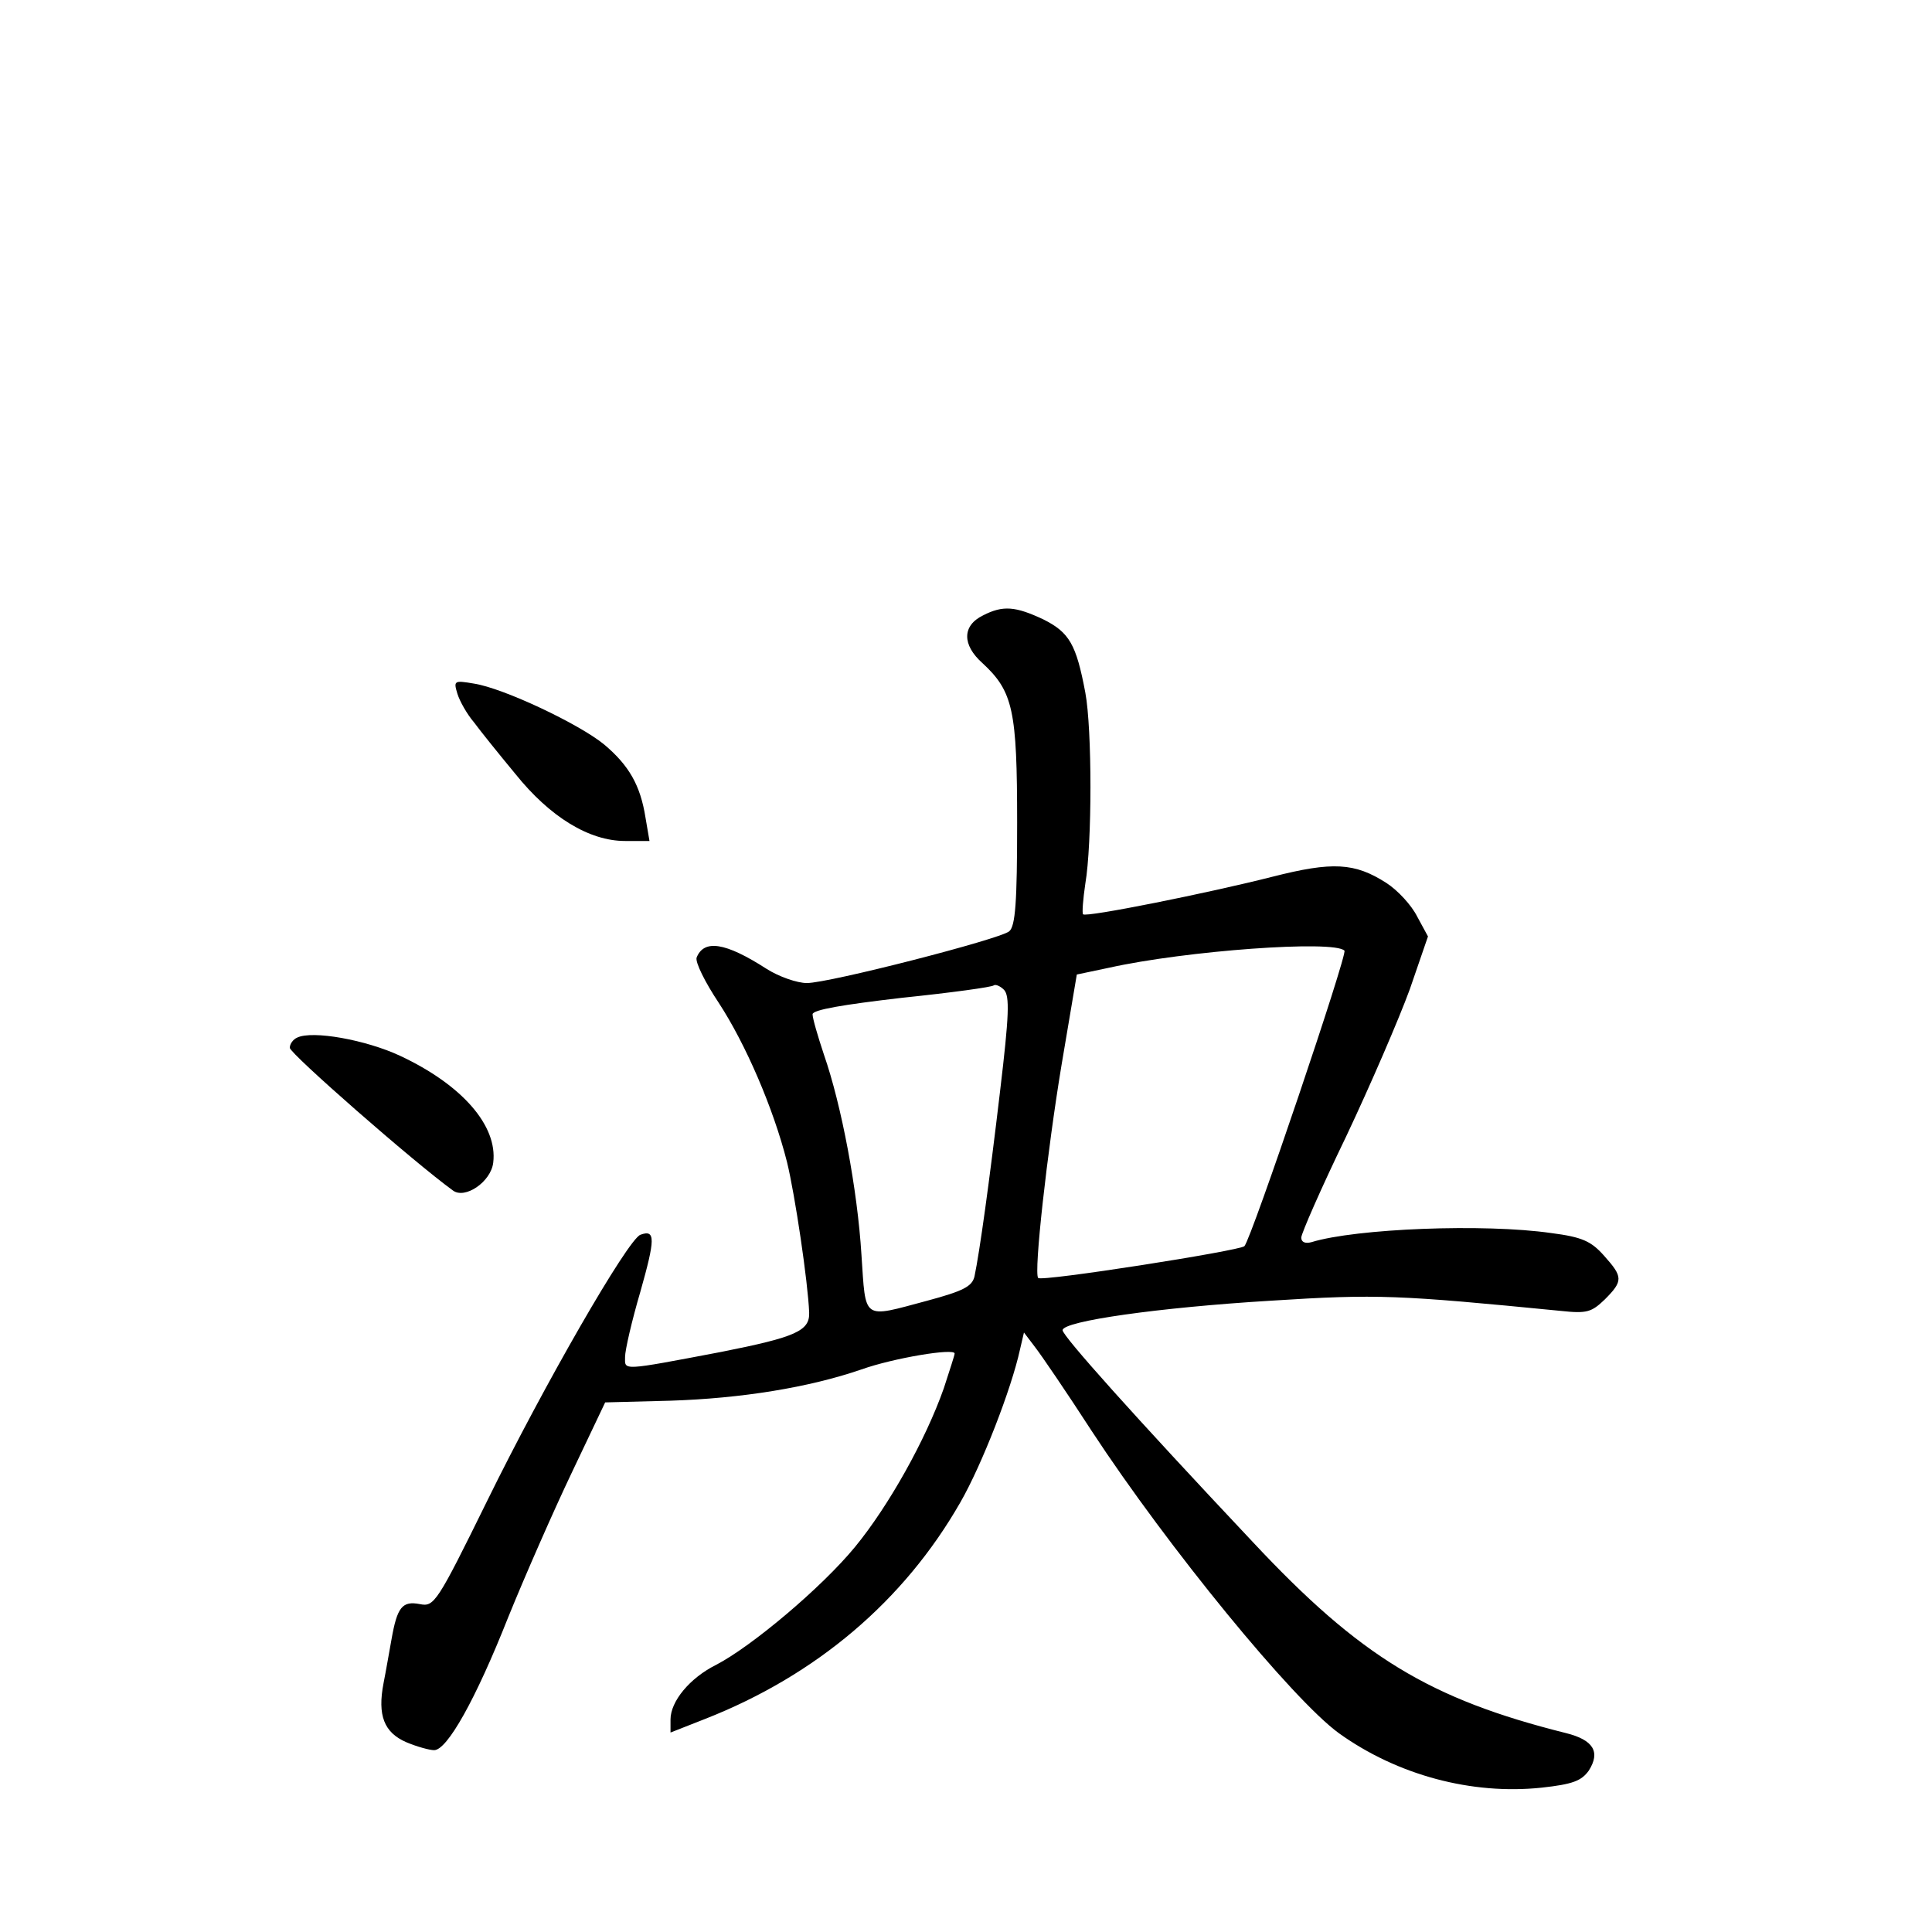 <?xml version="1.0" standalone="no"?>
<!DOCTYPE svg PUBLIC "-//W3C//DTD SVG 20010904//EN"
 "http://www.w3.org/TR/2001/REC-SVG-20010904/DTD/svg10.dtd">
<svg version="1.0" xmlns="http://www.w3.org/2000/svg"
 width="340pt" height="340pt" viewBox="0 0 340 340"
 preserveAspectRatio="xMidYMid meet">
<g transform="translate(0,340) scale(0.1,-0.1)"
fill="#000000" stroke="none">
<path d="M1730 2317 c-37 -18 -37 -52 -1 -84 54 -50 61 -83 61 -281 0 -139 -3
-182 -14 -191 -17 -14 -317 -91 -356 -91 -17 0 -49 11 -71 25 -73 47 -110 52
-123 20 -3 -8 15 -44 39 -80 47 -72 96 -185 120 -280 14 -57 37 -212 39 -265
1 -32 -23 -43 -154 -69 -179 -34 -170 -33 -170 -9 0 12 12 64 27 115 26 92 27
110 0 100 -22 -8 -170 -265 -270 -469 -88 -179 -93 -186 -118 -181 -31 6 -40
-5 -50 -62 -4 -22 -10 -57 -14 -77 -11 -57 1 -87 40 -104 19 -8 41 -14 49 -14
23 0 73 89 130 233 30 74 81 190 113 257 l58 122 115 3 c124 4 243 23 336 55
56 20 164 38 164 28 0 -3 -9 -30 -19 -61 -32 -91 -97 -207 -156 -279 -59 -72
-183 -176 -245 -208 -46 -23 -80 -64 -80 -96 l0 -23 61 24 c196 77 350 208
449 381 38 66 90 200 105 269 l7 30 19 -25 c11 -14 56 -80 100 -148 135 -206
354 -473 435 -532 103 -74 234 -109 357 -96 55 6 70 12 83 30 21 33 8 54 -40
66 -240 60 -362 134 -551 336 -210 223 -335 363 -335 373 0 16 169 40 367 52
188 12 224 10 510 -18 46 -5 54 -2 77 20 33 33 32 40 -1 77 -23 26 -39 33 -93
40 -118 17 -344 8 -422 -16 -11 -3 -18 0 -18 8 0 7 35 87 79 178 43 91 93 207
112 259 l32 93 -19 35 c-10 20 -34 46 -54 59 -56 36 -95 38 -201 11 -110 -28
-328 -72 -333 -66 -2 2 0 27 4 54 12 70 12 272 0 336 -16 85 -28 106 -74 129
-49 23 -71 25 -106 7z m636 -590 c6 -5 -163 -505 -176 -520 -7 -8 -358 -63
-363 -56 -8 9 16 223 41 374 l27 160 57 12 c135 30 396 49 414 30z m-606 -247
c-19 -161 -36 -283 -45 -326 -4 -18 -20 -26 -83 -43 -116 -31 -108 -36 -116
81 -7 114 -35 263 -66 352 -11 33 -20 64 -20 71 0 8 54 17 157 29 87 9 160 19
162 22 3 2 11 -1 18 -8 10 -11 9 -44 -7 -178z"/>
<path d="M805 2179 c4 -13 17 -36 29 -50 11 -15 44 -56 73 -91 61 -76 130
-118 193 -118 l43 0 -7 41 c-9 57 -29 92 -73 129 -44 36 -177 99 -229 107 -35
6 -36 5 -29 -18z"/>
<path d="M523 1574 c-7 -3 -13 -11 -13 -18 0 -10 218 -201 287 -251 21 -16 67
15 71 49 8 65 -55 137 -164 188 -60 28 -154 45 -181 32z"/>
</g>
</svg>
